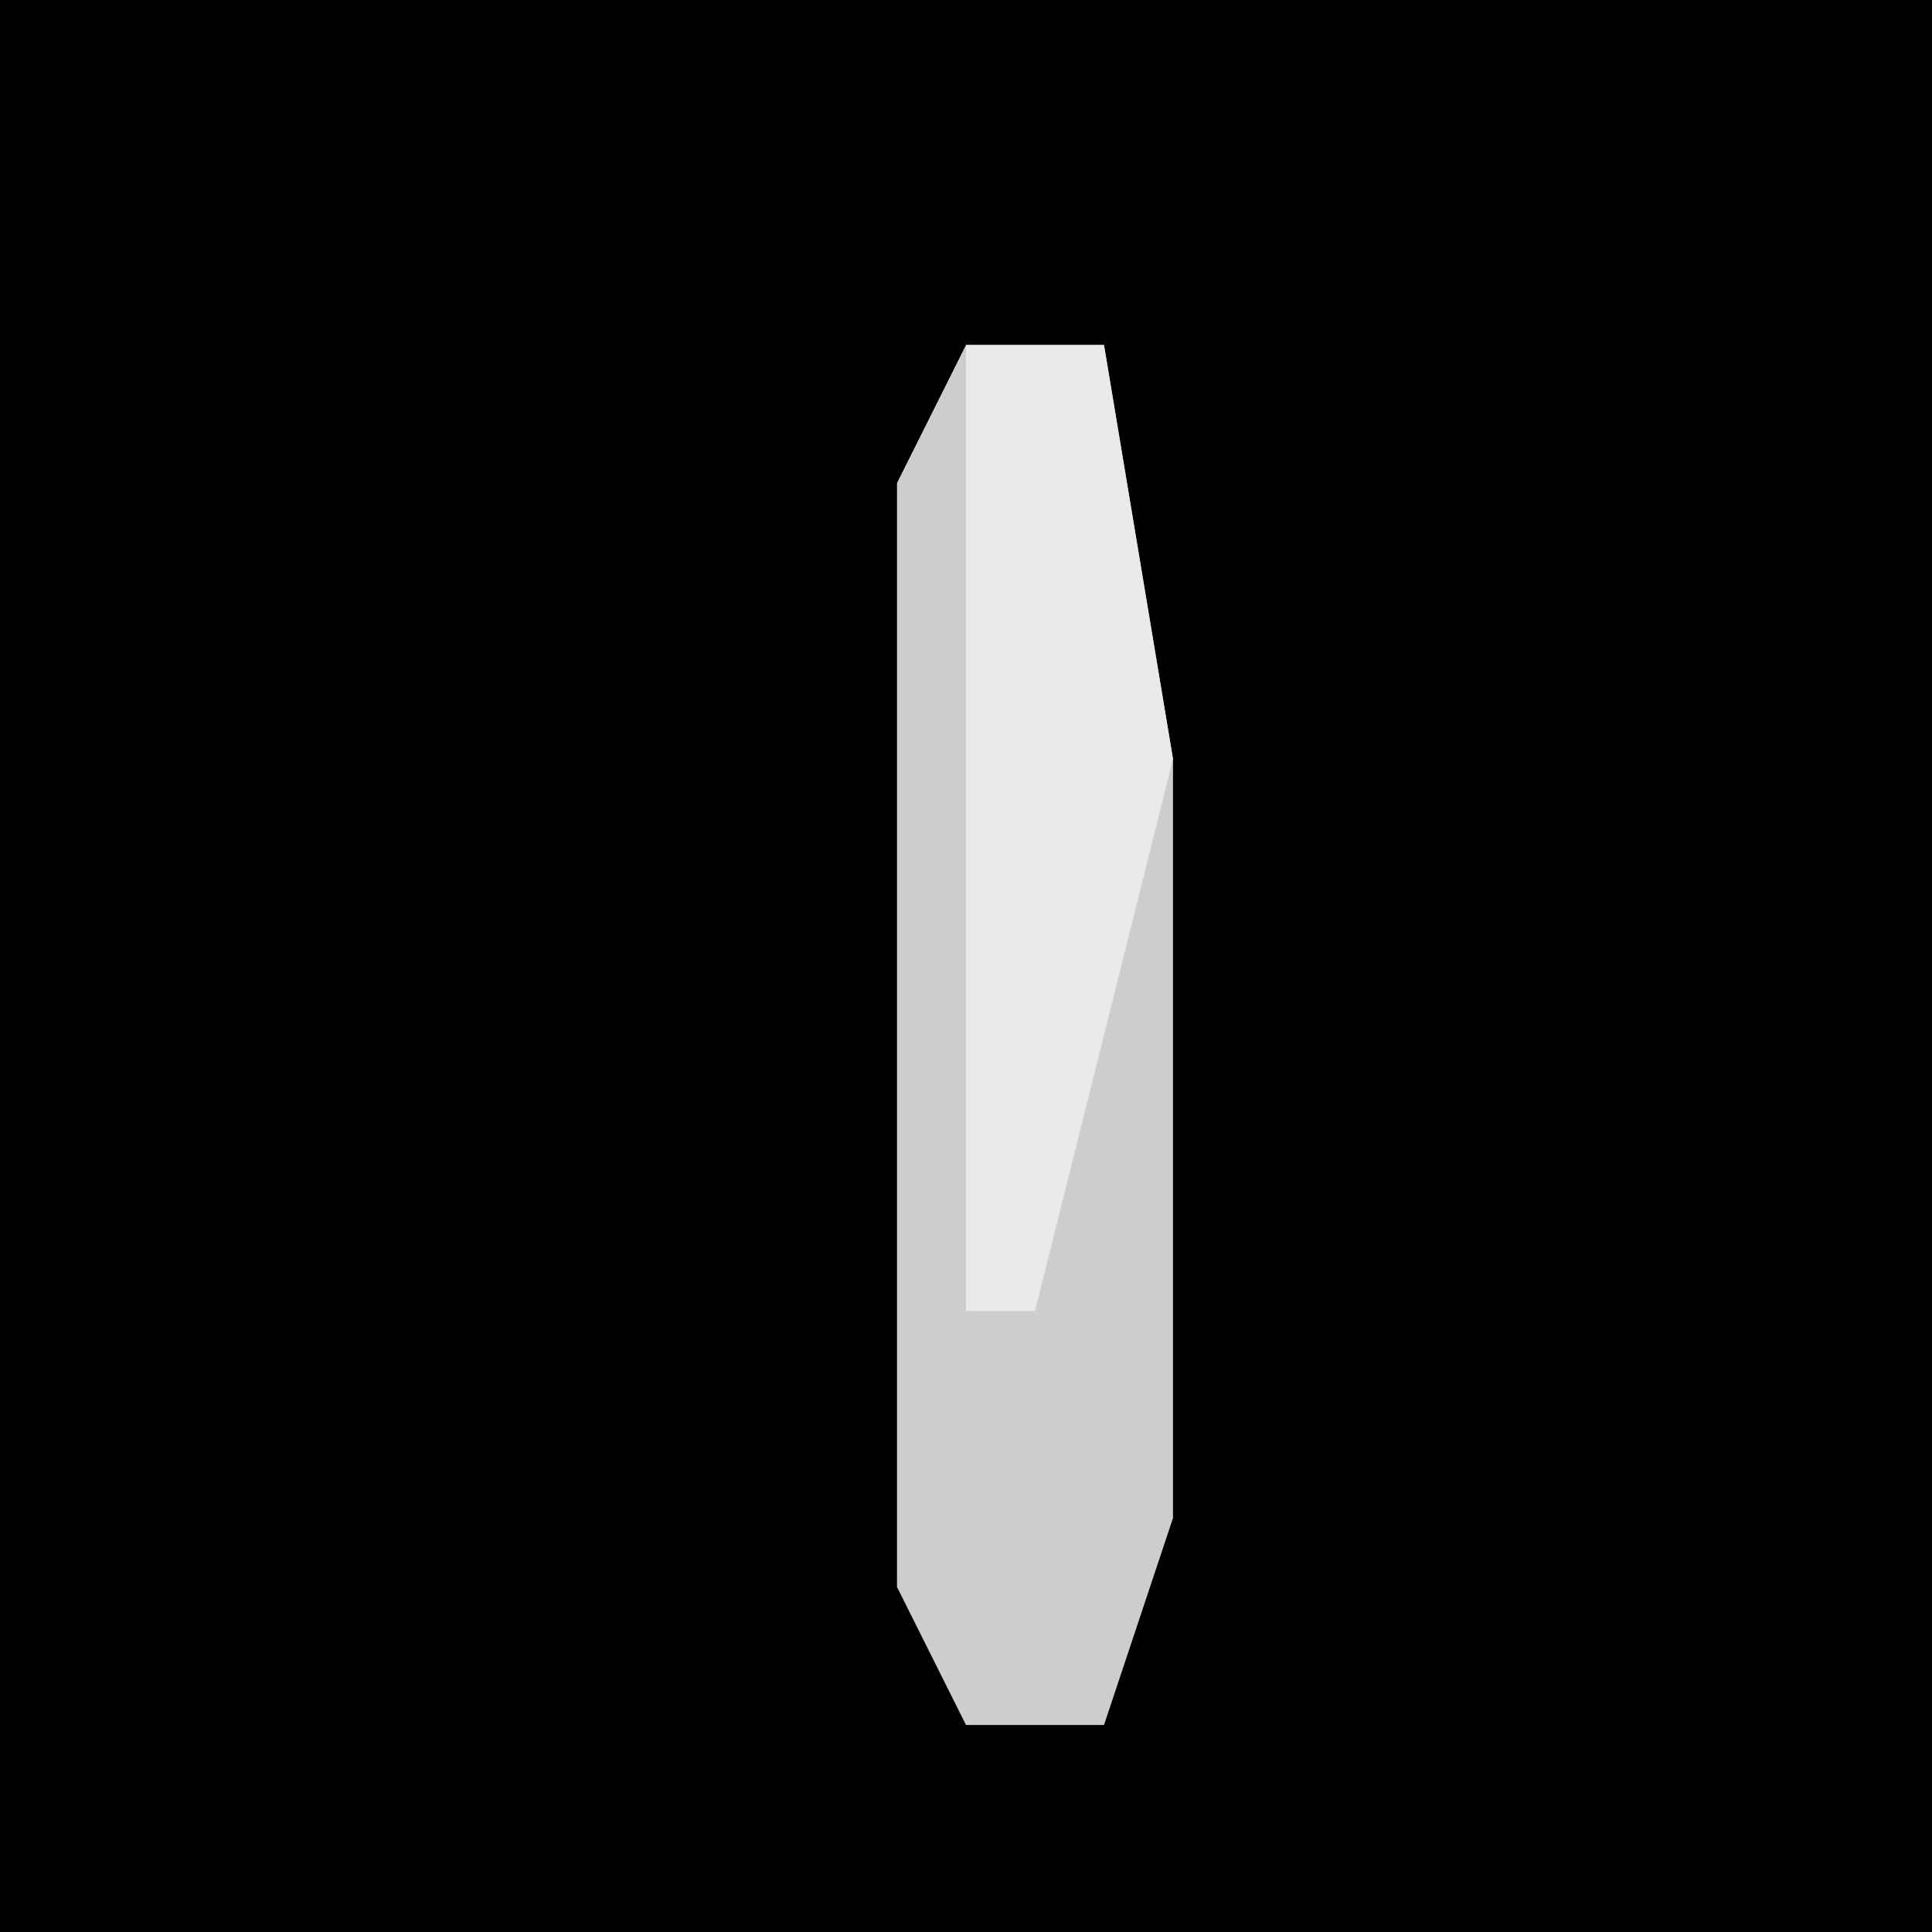 <?xml version="1.0" encoding="UTF-8"?>
<svg version="1.1" xmlns="http://www.w3.org/2000/svg" width="28" height="28">
<path d="M0,0 L28,0 L28,28 L0,28 Z " fill="#010101" transform="translate(0,0)"/>
<path d="M0,0 L2,0 L3,6 L3,17 L2,20 L0,20 L-1,18 L-1,2 Z " fill="#CDCDCD" transform="translate(14,5)"/>
<path d="M0,0 L2,0 L3,6 L1,14 L0,14 Z " fill="#EAEAEA" transform="translate(14,5)"/>
</svg>

